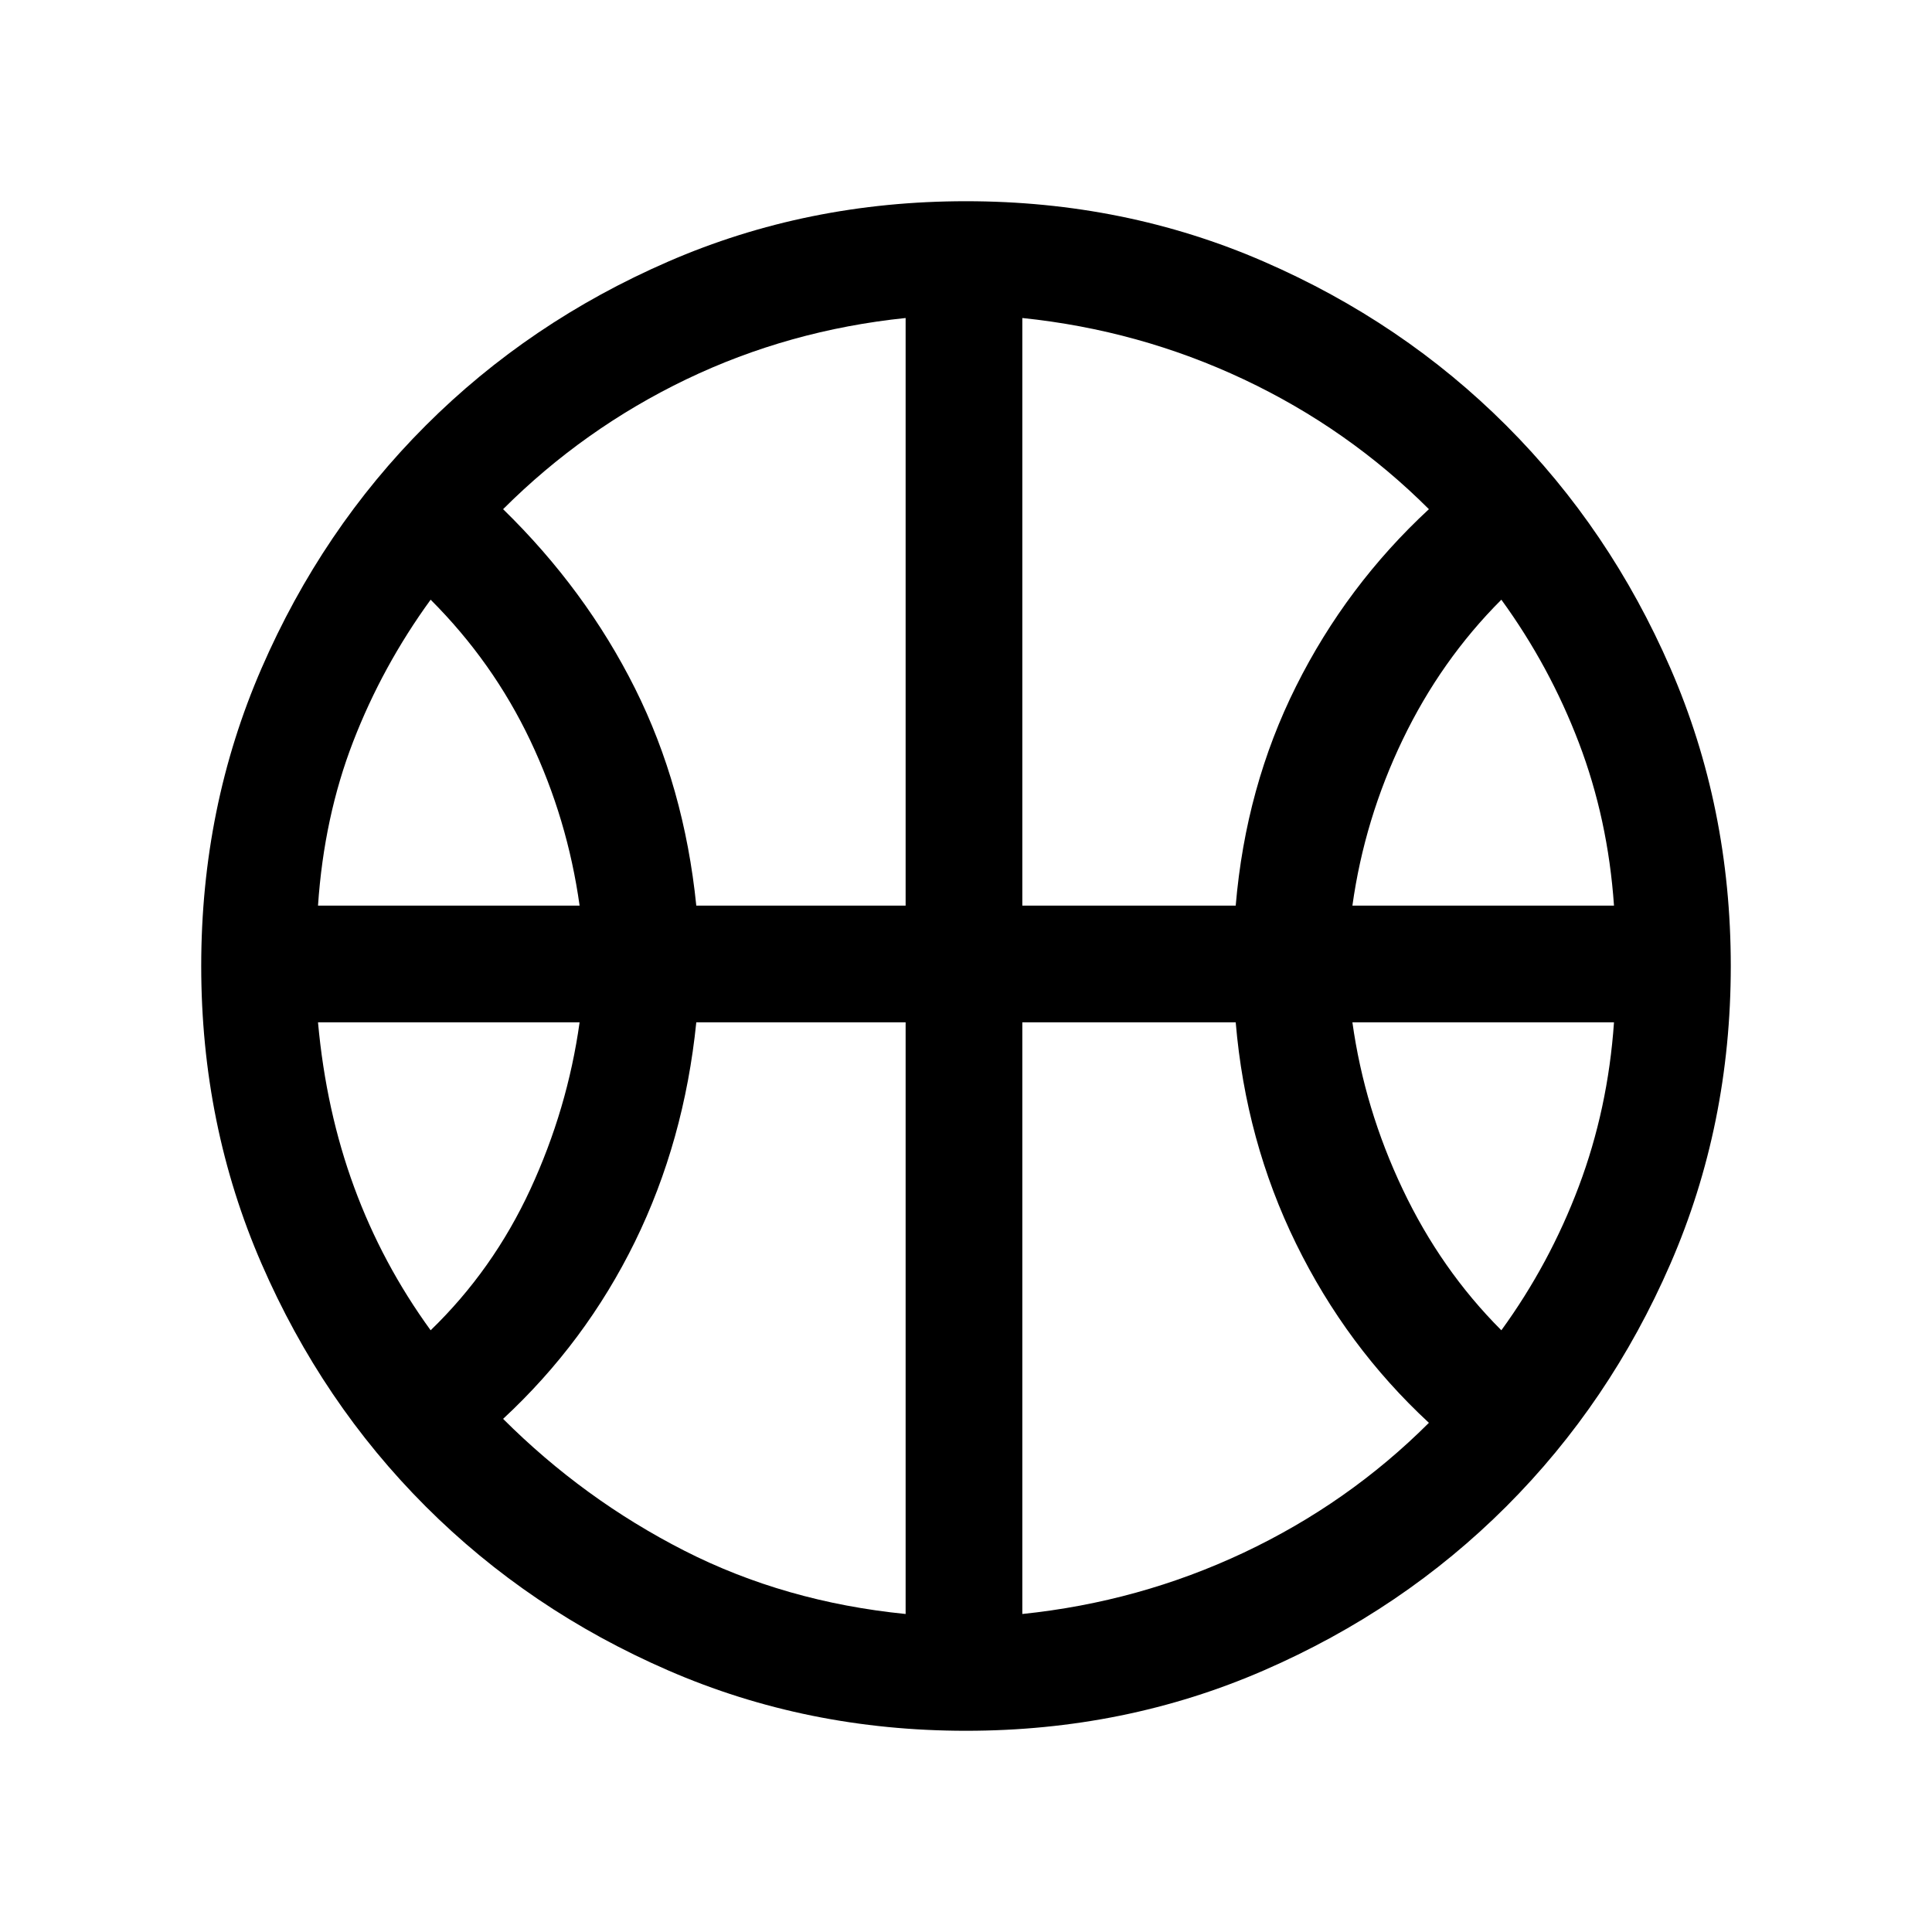 <svg xmlns="http://www.w3.org/2000/svg" height="20" width="20"><path d="M3.292 9.375H6q-.125-.896-.51-1.708-.386-.813-1.032-1.459-.5.688-.802 1.469-.302.781-.364 1.698Zm10.708 0h2.708q-.062-.896-.364-1.687-.302-.792-.802-1.48-.625.625-1.021 1.448-.396.823-.521 1.719Zm-9.542 4.396q.646-.625 1.032-1.459.385-.833.51-1.729H3.292q.083.917.375 1.709.291.791.791 1.479Zm11.084 0q.5-.688.802-1.49.302-.802.364-1.698H14q.125.896.521 1.729.396.834 1.021 1.459ZM7.208 9.375h2.167V3.292q-1.208.125-2.271.635-1.062.511-1.896 1.344.854.833 1.365 1.854.51 1.021.635 2.25Zm3.375 0h2.209q.104-1.229.625-2.271.521-1.042 1.375-1.833-.834-.833-1.917-1.344-1.083-.51-2.292-.635Zm-1.208 7.333v-6.125H7.208q-.125 1.229-.635 2.271-.511 1.042-1.365 1.834.834.833 1.875 1.364 1.042.531 2.292.656Zm1.208 0q1.209-.125 2.292-.635 1.083-.511 1.917-1.344-.854-.791-1.375-1.854-.521-1.063-.625-2.292h-2.209ZM10 10Zm0 7.917q-1.646 0-3.083-.625-1.438-.625-2.511-1.698-1.073-1.073-1.698-2.511-.625-1.437-.625-3.083 0-1.646.625-3.083.625-1.438 1.698-2.511 1.073-1.073 2.511-1.698Q8.354 2.083 10 2.083q1.646 0 3.083.625 1.438.625 2.511 1.698 1.073 1.073 1.698 2.511.625 1.437.625 3.083 0 1.646-.625 3.083-.625 1.438-1.698 2.511-1.073 1.073-2.511 1.698-1.437.625-3.083.625Z"/></svg>